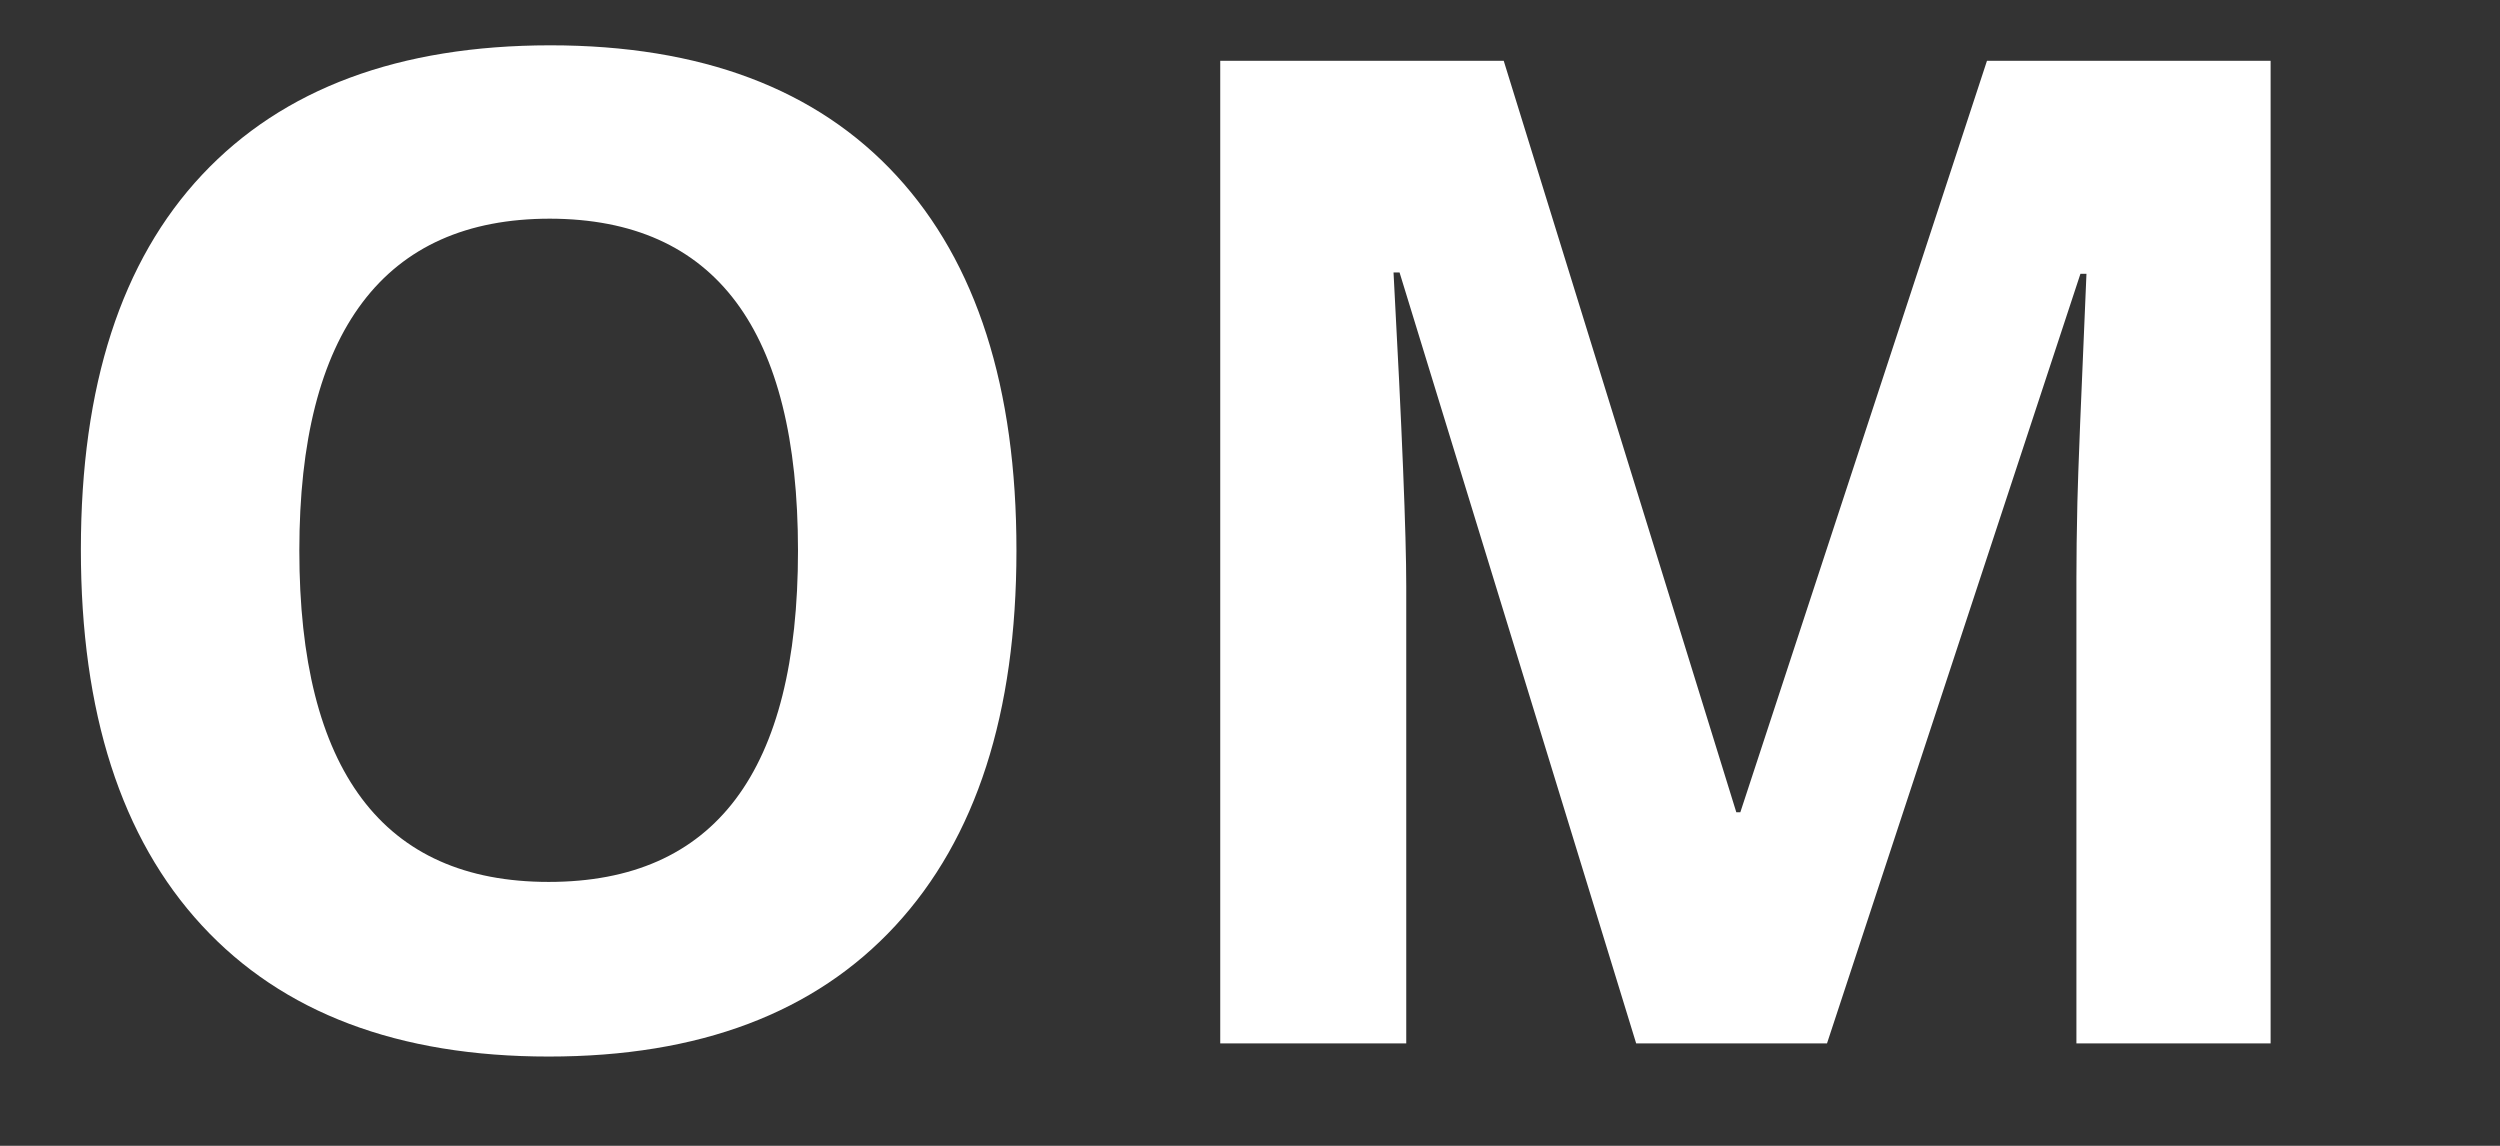<svg id="Layer_1" data-name="Layer 1" xmlns="http://www.w3.org/2000/svg" width="336" height="154" viewBox="0 0 336 154"><rect x="0" y="0" width="336" height="154" fill="#333333" stroke="none"/><defs><style>.cls-1{fill:#fff;}</style></defs><title>Artboard 4</title><path class="cls-1" d="M136.61,74q0,32.79-16.26,50.4T73.74,142q-30.34,0-46.61-17.62T10.87,73.84q0-33,16.3-50.36T73.92,6.09q30.43,0,46.57,17.52T136.61,74ZM40.23,74q0,22.13,8.4,33.33t25.11,11.2q33.51,0,33.51-44.53T73.92,29.39q-16.71,0-25.2,11.25T40.23,74Z"/><path class="cls-1" d="M219.9,140.23,188.1,36.62h-.81Q189,68.24,189,78.81v61.42H164V8.17H202.1l31.26,101h.54l33.15-101h38.12V140.23h-26.1V77.72q0-4.43.13-10.21t1.22-30.71h-.81L245.55,140.23Z"/></svg>
